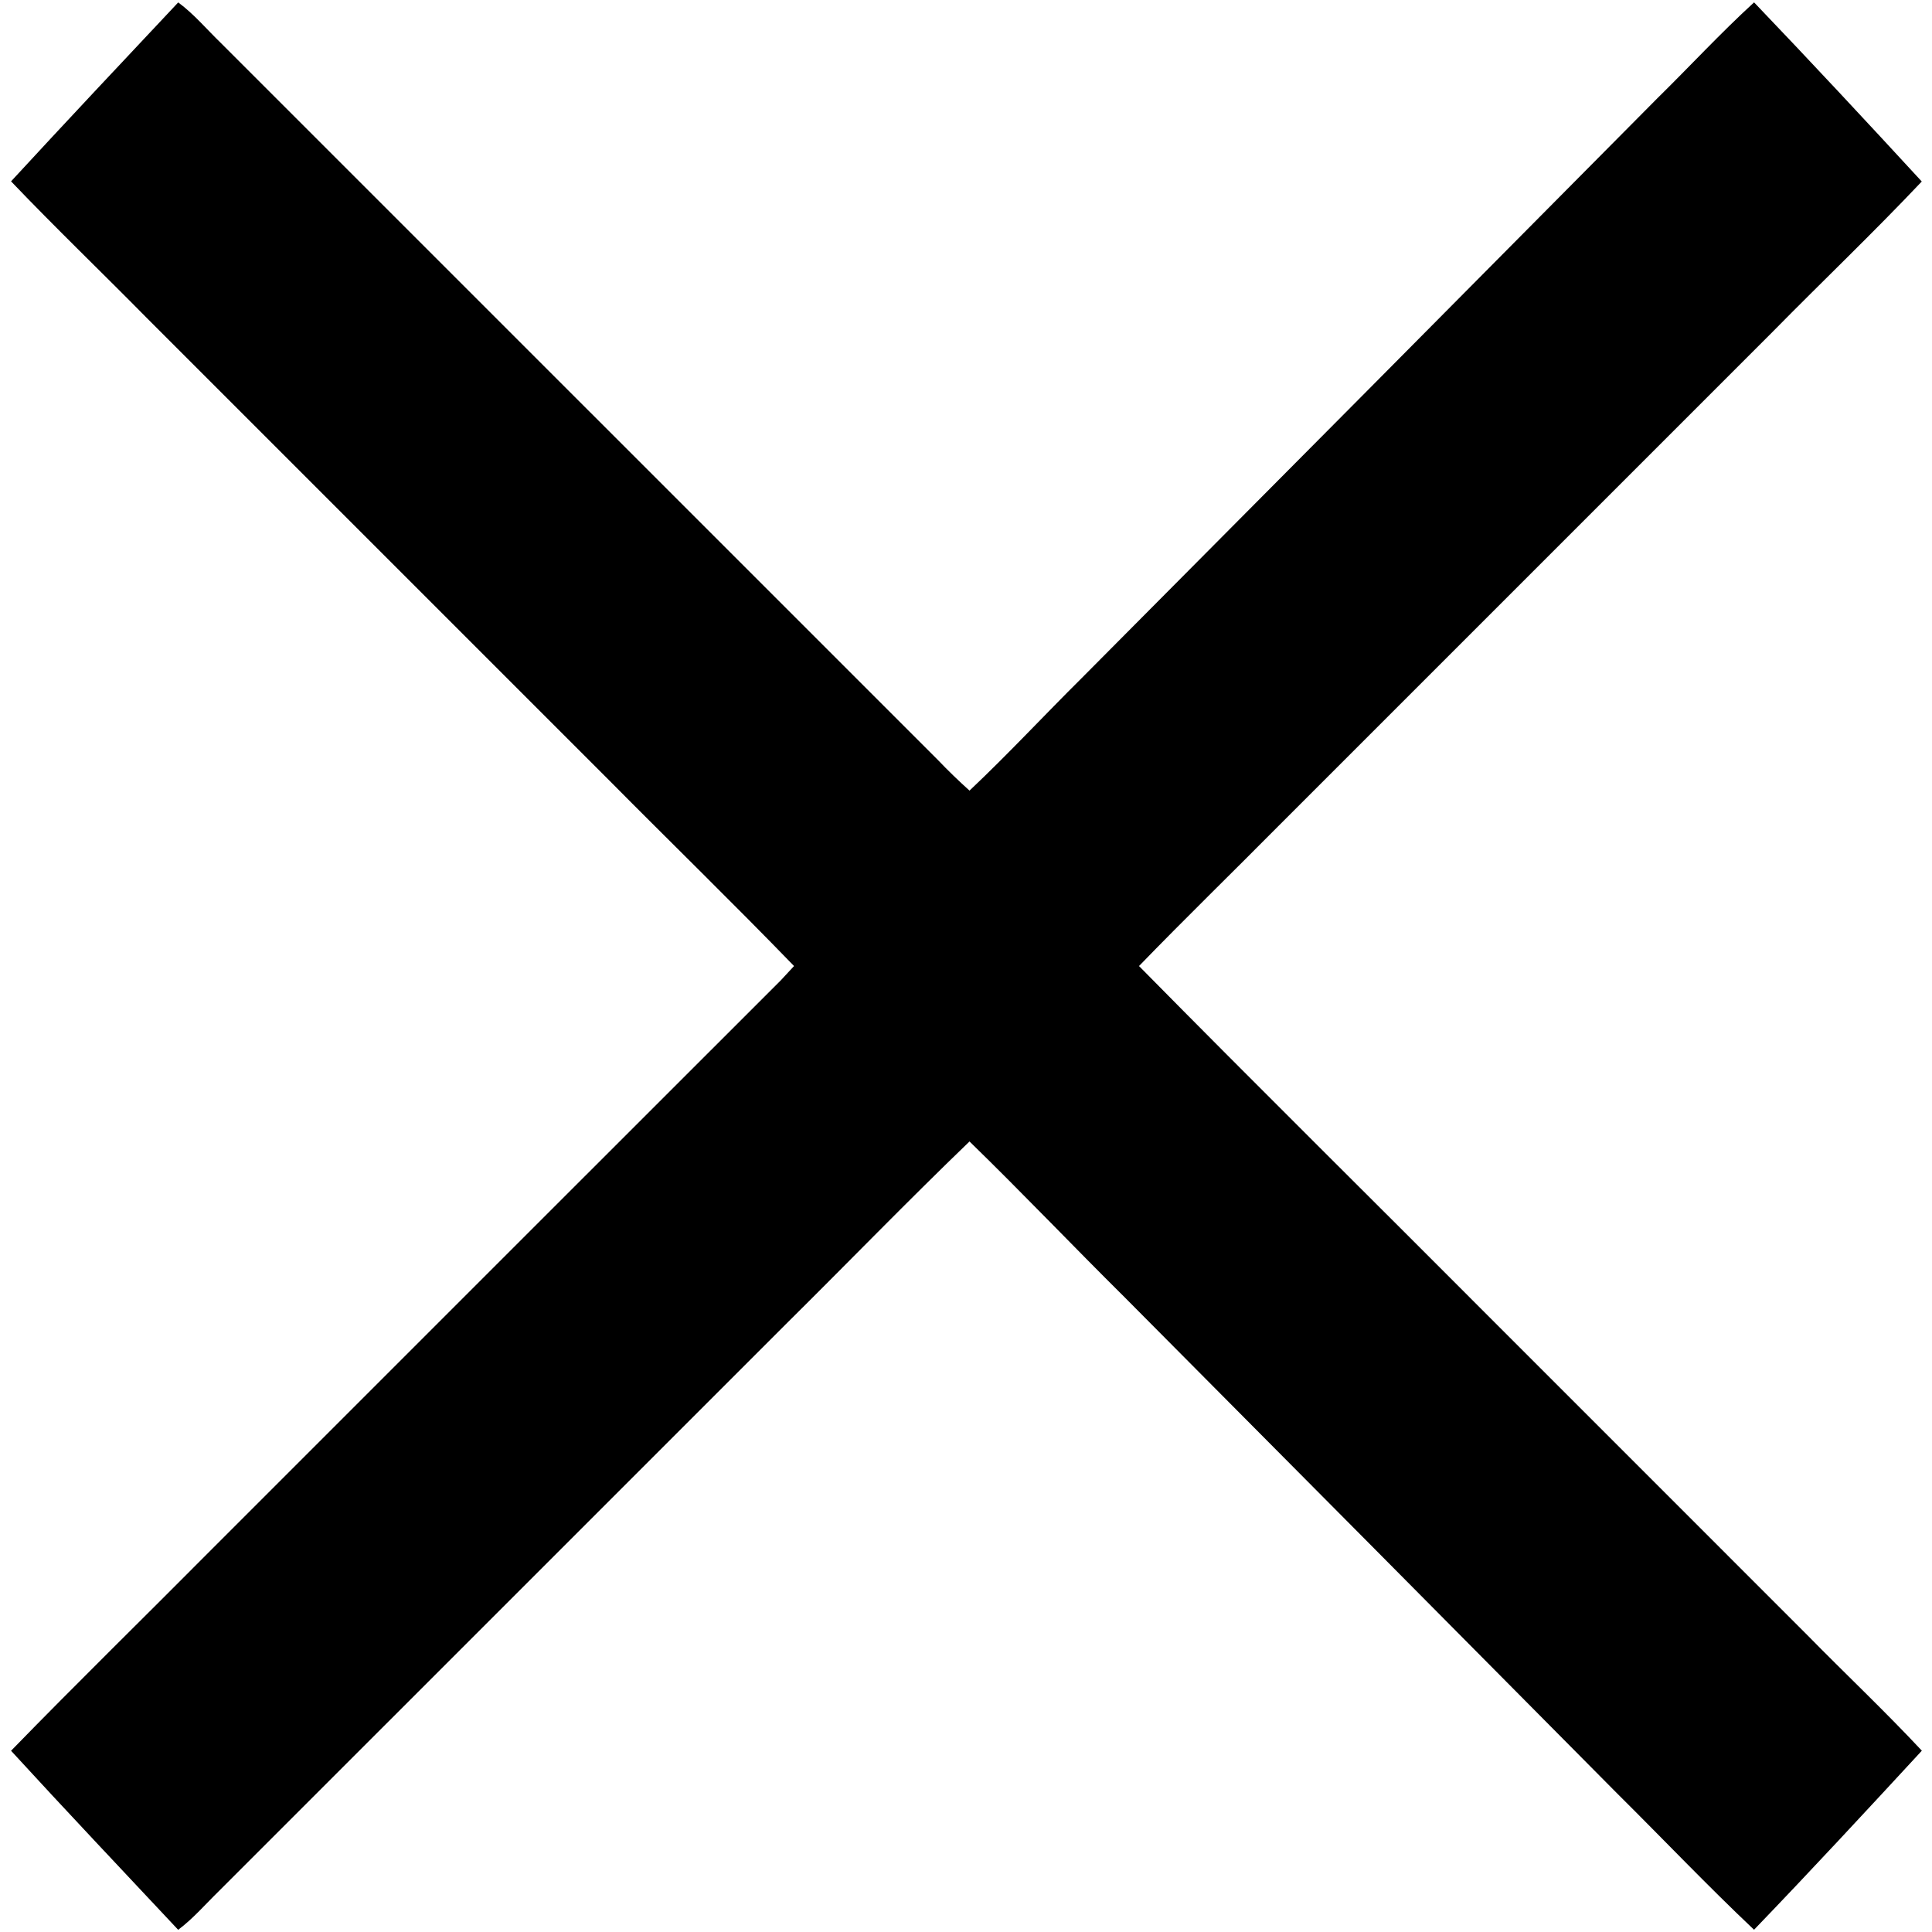 <?xml version="1.0" encoding="UTF-8" ?>
<!DOCTYPE svg PUBLIC "-//W3C//DTD SVG 1.1//EN" "http://www.w3.org/Graphics/SVG/1.1/DTD/svg11.dtd">
<svg width="512pt" height="512pt" viewBox="0 0 512 512" version="1.1" xmlns="http://www.w3.org/2000/svg">
<g id="#000000ff">
<path fill="#000000" opacity="1.00" d=" M 2.93 48.06 C 17.59 32.16 32.42 16.40 47.23 0.64 C 51.45 3.76 54.82 7.81 58.57 11.43 C 121.91 74.76 185.24 138.09 248.58 201.43 C 251.26 204.23 254.04 206.93 256.93 209.52 C 267.15 199.88 276.71 189.57 286.68 179.68 C 337.55 128.54 388.35 77.35 439.13 26.13 C 447.74 17.67 455.94 8.78 464.85 0.63 C 479.83 16.29 494.61 32.16 509.29 48.10 C 496.47 61.66 482.94 74.55 469.85 87.85 C 426.18 131.52 382.52 175.18 338.85 218.85 C 326.55 231.27 314.01 243.45 301.85 256.01 C 333.30 287.93 365.20 319.42 396.82 351.17 C 424.16 378.51 451.49 405.84 478.82 433.18 C 488.93 443.49 499.45 453.40 509.31 463.95 C 494.61 479.87 479.87 495.79 464.84 511.40 C 452.47 499.71 440.73 487.35 428.64 475.36 C 385.17 431.50 341.67 387.67 298.13 343.88 C 284.30 330.18 270.88 316.07 256.93 302.50 C 240.56 318.26 224.74 334.60 208.59 350.59 C 158.42 400.75 108.26 450.92 58.09 501.08 C 54.50 504.57 51.24 508.41 47.22 511.42 C 32.43 495.63 17.55 479.92 2.93 463.97 C 20.52 445.89 38.58 428.25 56.35 410.34 C 106.52 360.19 156.66 310.00 206.86 259.86 C 208.06 258.59 209.24 257.30 210.43 256.01 C 194.29 239.34 177.65 223.16 161.32 206.68 C 120.49 165.85 79.65 125.01 38.82 84.18 C 26.90 72.09 14.65 60.33 2.93 48.06 Z" />
</g>
</svg>
